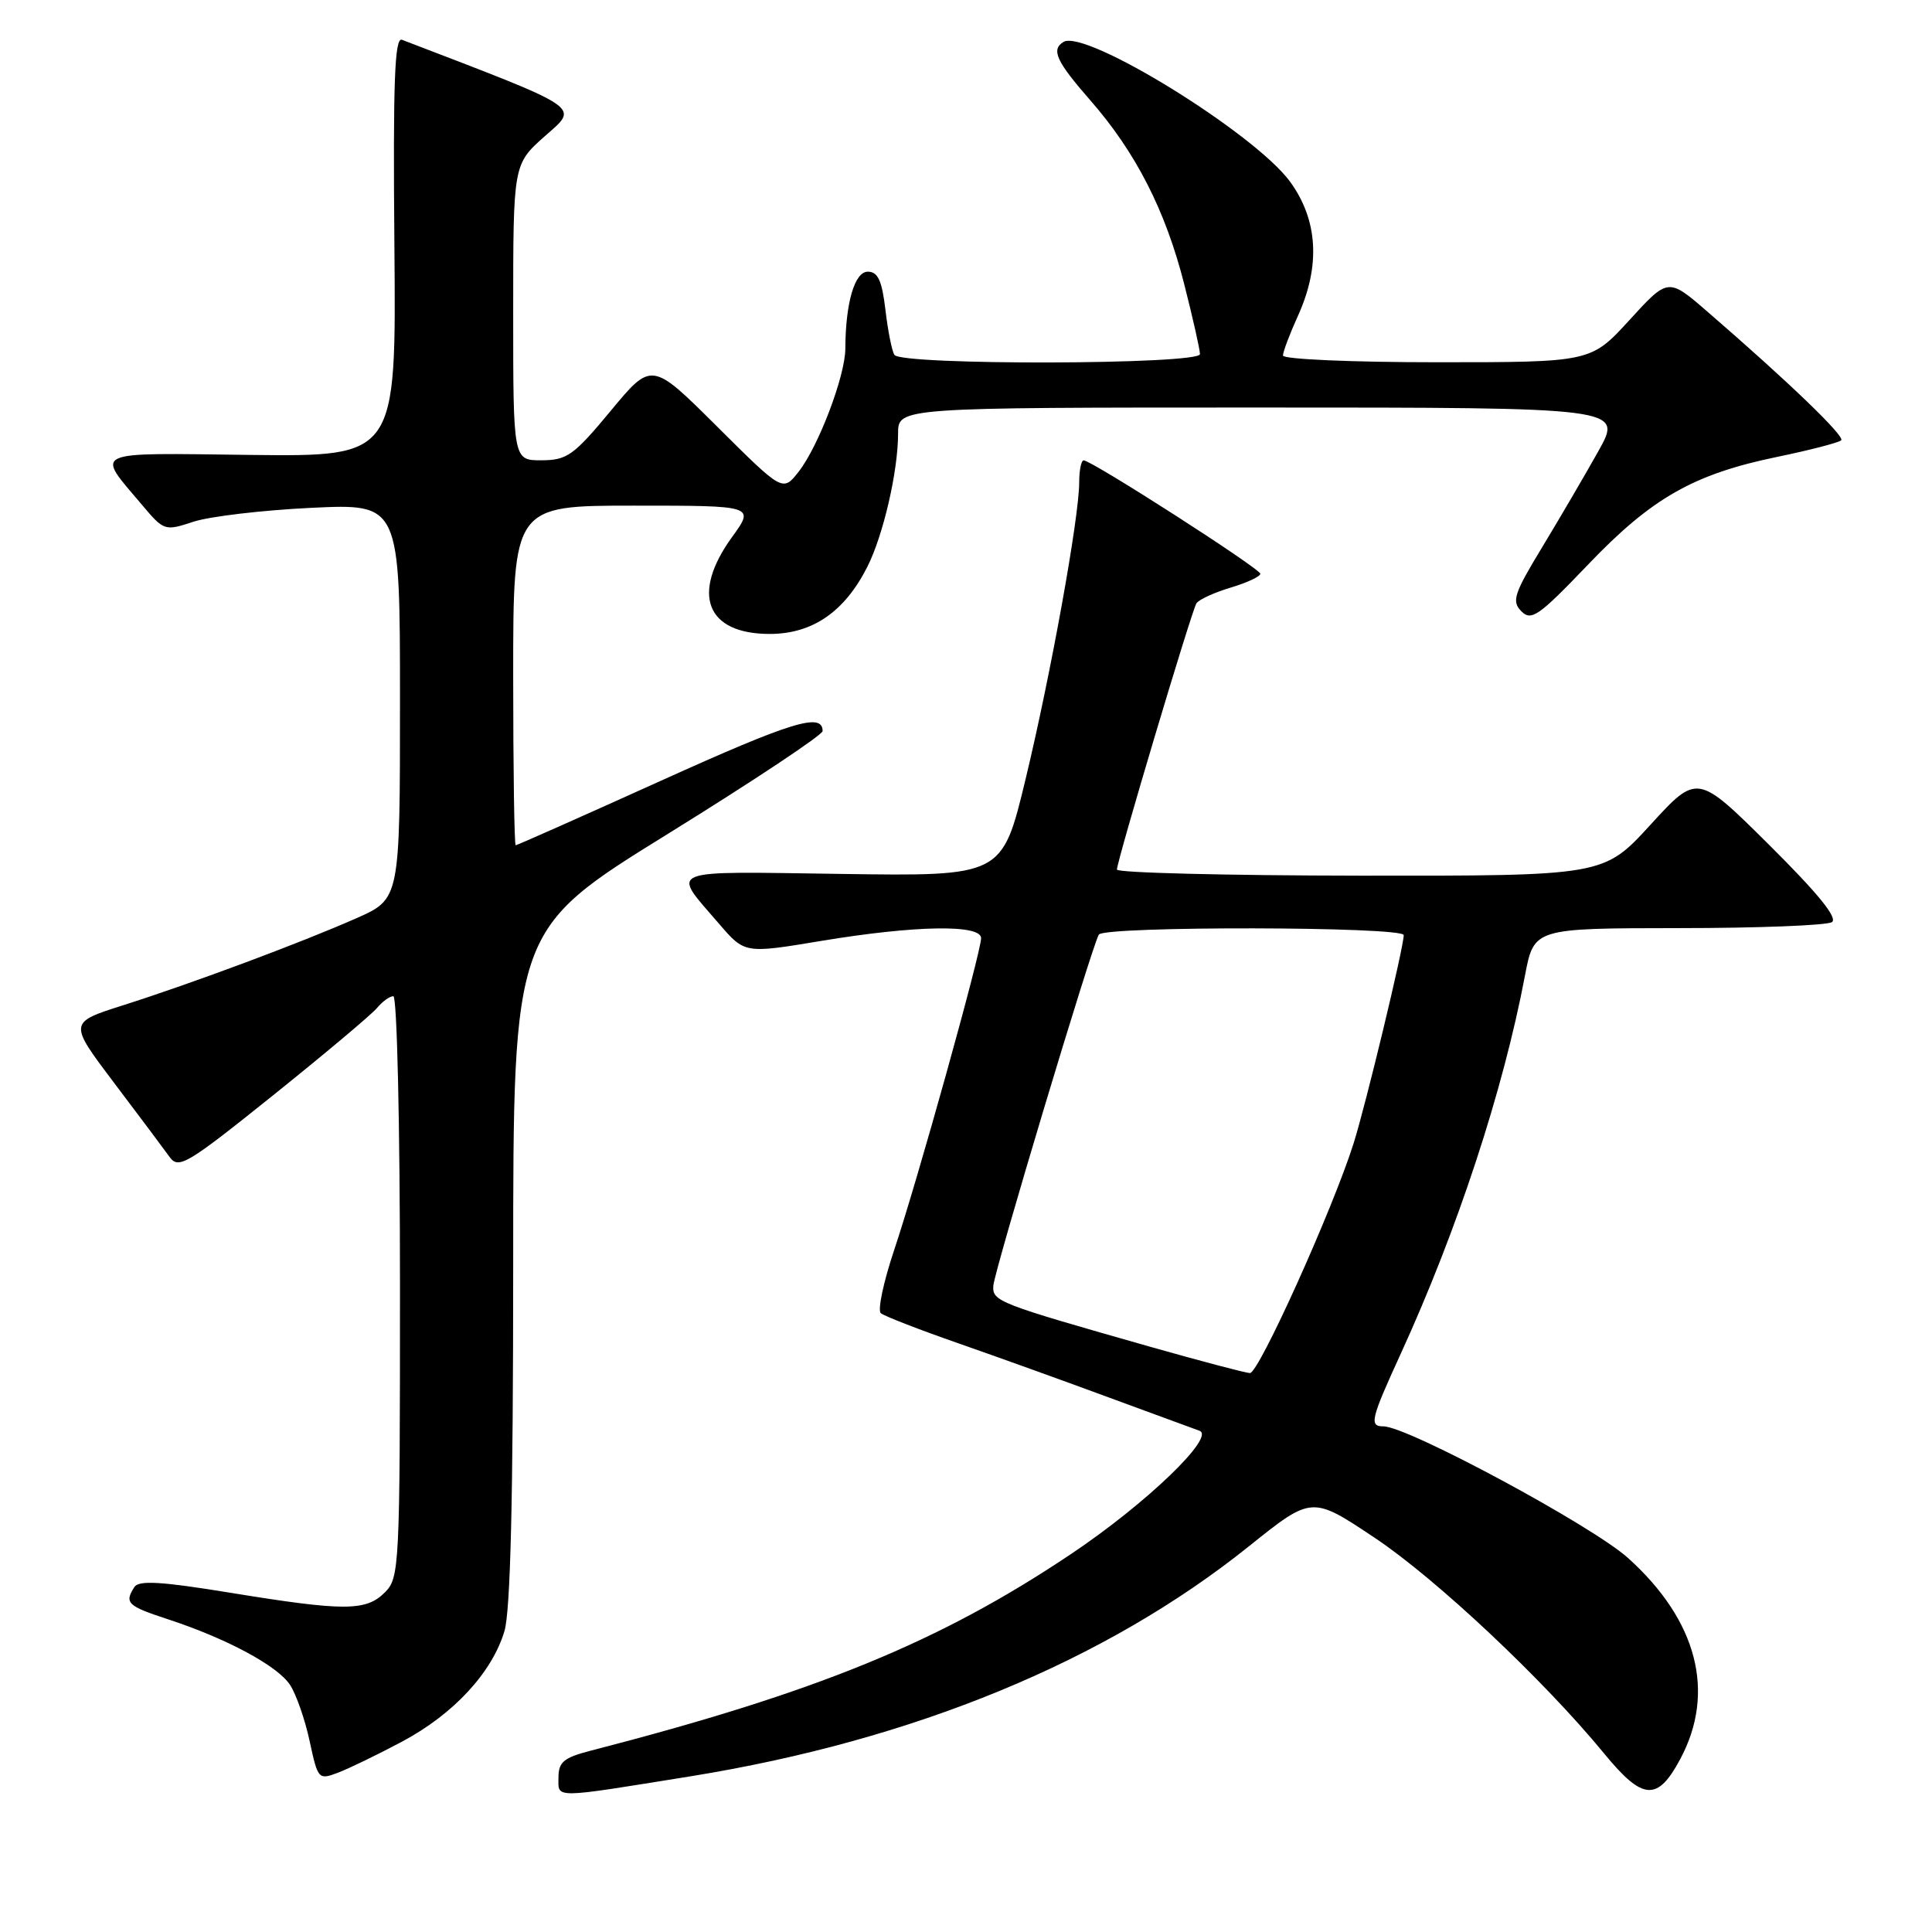 <?xml version="1.0" encoding="UTF-8" standalone="no"?>
<!DOCTYPE svg PUBLIC "-//W3C//DTD SVG 1.1//EN" "http://www.w3.org/Graphics/SVG/1.1/DTD/svg11.dtd" >
<svg xmlns="http://www.w3.org/2000/svg" xmlns:xlink="http://www.w3.org/1999/xlink" version="1.1" viewBox="0 0 256 256">
 <g >
 <path fill="currentColor"
d=" M 91.50 235.37 C 121.09 230.59 146.53 220.11 165.54 204.85 C 173.83 198.21 173.83 198.21 182.16 203.77 C 190.30 209.20 204.58 222.63 212.54 232.33 C 217.67 238.59 219.62 238.74 222.64 233.09 C 227.38 224.24 224.90 214.70 215.72 206.44 C 210.95 202.15 186.51 189.00 183.31 189.00 C 181.40 189.00 181.62 188.08 185.61 179.37 C 193.11 162.98 199.17 144.55 202.07 129.25 C 203.26 123.00 203.26 123.00 222.38 122.98 C 232.90 122.98 242.05 122.62 242.73 122.19 C 243.56 121.66 240.93 118.42 234.43 111.96 C 224.90 102.50 224.90 102.50 218.70 109.28 C 212.50 116.06 212.50 116.06 180.25 116.03 C 162.51 116.01 148.00 115.65 148.00 115.22 C 148.00 114.08 157.87 81.02 158.53 79.95 C 158.83 79.46 160.87 78.52 163.04 77.87 C 165.22 77.22 167.00 76.39 167.00 76.03 C 167.00 75.35 144.65 61.00 143.59 61.00 C 143.27 61.00 143.00 62.31 143.00 63.90 C 143.00 68.55 139.23 89.41 135.88 103.30 C 132.79 116.11 132.79 116.11 111.49 115.80 C 87.75 115.47 88.91 114.99 95.30 122.43 C 98.68 126.36 98.68 126.36 108.79 124.68 C 121.25 122.61 130.00 122.46 130.00 124.31 C 130.00 126.17 121.52 156.61 118.46 165.70 C 117.06 169.89 116.27 173.62 116.71 174.00 C 117.14 174.38 121.78 176.18 127.00 178.00 C 132.22 179.82 141.22 183.06 147.00 185.20 C 152.78 187.33 158.14 189.30 158.93 189.58 C 161.13 190.34 151.91 199.21 142.00 205.86 C 124.55 217.57 108.32 224.22 78.25 231.98 C 74.69 232.90 74.00 233.48 74.00 235.55 C 74.00 238.33 73.05 238.34 91.50 235.37 Z  M 53.30 230.76 C 60.10 227.13 65.19 221.64 66.84 216.14 C 67.64 213.45 68.00 198.64 68.00 167.72 C 68.00 123.17 68.00 123.17 88.50 110.49 C 99.77 103.51 109.00 97.38 109.00 96.87 C 109.00 94.36 104.92 95.61 87.54 103.47 C 77.16 108.16 68.52 112.00 68.33 112.00 C 68.15 112.00 68.00 101.88 68.00 89.50 C 68.00 67.00 68.00 67.00 84.01 67.00 C 100.01 67.00 100.01 67.00 97.01 71.15 C 91.52 78.72 93.57 84.00 101.99 84.00 C 107.65 84.00 111.91 81.07 114.92 75.12 C 117.04 70.93 119.00 62.44 119.00 57.45 C 119.00 54.00 119.00 54.00 167.01 54.00 C 215.02 54.00 215.02 54.00 211.81 59.75 C 210.04 62.91 206.68 68.65 204.35 72.50 C 200.59 78.70 200.28 79.67 201.59 81.00 C 202.91 82.33 203.90 81.63 210.40 74.84 C 218.87 65.97 224.40 62.83 235.53 60.53 C 239.88 59.63 243.68 58.64 243.97 58.34 C 244.48 57.80 236.98 50.58 226.27 41.32 C 221.04 36.79 221.04 36.79 215.92 42.40 C 210.80 48.00 210.80 48.00 190.40 48.00 C 179.13 48.00 170.00 47.60 170.00 47.11 C 170.00 46.62 170.89 44.26 171.98 41.86 C 174.99 35.23 174.64 29.18 170.96 24.10 C 166.31 17.69 143.78 3.78 140.91 5.56 C 139.25 6.58 139.96 8.13 144.46 13.28 C 150.49 20.17 154.43 27.87 156.92 37.67 C 158.06 42.16 159.00 46.32 159.00 46.92 C 159.00 48.33 119.39 48.43 118.51 47.02 C 118.18 46.49 117.64 43.79 117.32 41.02 C 116.86 37.16 116.32 36.00 114.99 36.00 C 113.24 36.00 112.04 40.12 112.01 46.21 C 112.00 49.82 108.44 59.17 105.82 62.51 C 103.72 65.18 103.72 65.18 95.03 56.53 C 86.35 47.89 86.35 47.89 80.93 54.43 C 76.02 60.35 75.14 60.98 71.75 60.99 C 68.00 61.00 68.00 61.00 68.00 41.39 C 68.00 21.77 68.00 21.77 72.20 18.04 C 76.73 14.03 77.58 14.60 53.26 5.27 C 52.29 4.90 52.07 10.83 52.26 32.65 C 52.50 60.50 52.50 60.50 33.23 60.28 C 11.69 60.02 12.64 59.58 18.86 66.95 C 21.73 70.35 21.84 70.38 25.64 69.13 C 27.76 68.43 34.79 67.60 41.25 67.29 C 53.00 66.73 53.00 66.73 53.00 92.92 C 53.00 119.11 53.00 119.11 47.25 121.66 C 39.90 124.91 25.54 130.27 16.29 133.21 C 9.09 135.50 9.09 135.50 15.13 143.50 C 18.46 147.90 21.76 152.31 22.47 153.30 C 23.66 154.96 24.76 154.30 36.19 145.13 C 43.03 139.64 49.21 134.45 49.94 133.58 C 50.66 132.71 51.64 132.00 52.12 132.00 C 52.61 132.00 53.00 149.08 53.00 170.50 C 53.00 207.67 52.93 209.07 51.00 211.00 C 48.49 213.51 45.65 213.51 30.53 211.05 C 21.34 209.55 18.38 209.37 17.80 210.30 C 16.46 212.40 16.88 212.80 22.25 214.56 C 30.06 217.12 36.78 220.73 38.44 223.27 C 39.25 224.51 40.42 227.86 41.03 230.71 C 42.12 235.78 42.20 235.87 44.79 234.89 C 46.25 234.33 50.08 232.48 53.30 230.76 Z  M 152.50 178.48 C 132.17 172.70 131.49 172.44 131.62 170.37 C 131.75 168.41 144.70 125.30 145.60 123.84 C 146.31 122.69 186.00 122.76 186.00 123.91 C 186.00 125.52 180.99 146.33 179.36 151.50 C 176.59 160.26 166.78 182.00 165.62 181.94 C 165.00 181.91 159.10 180.35 152.50 178.48 Z "/>
</g>
</svg>